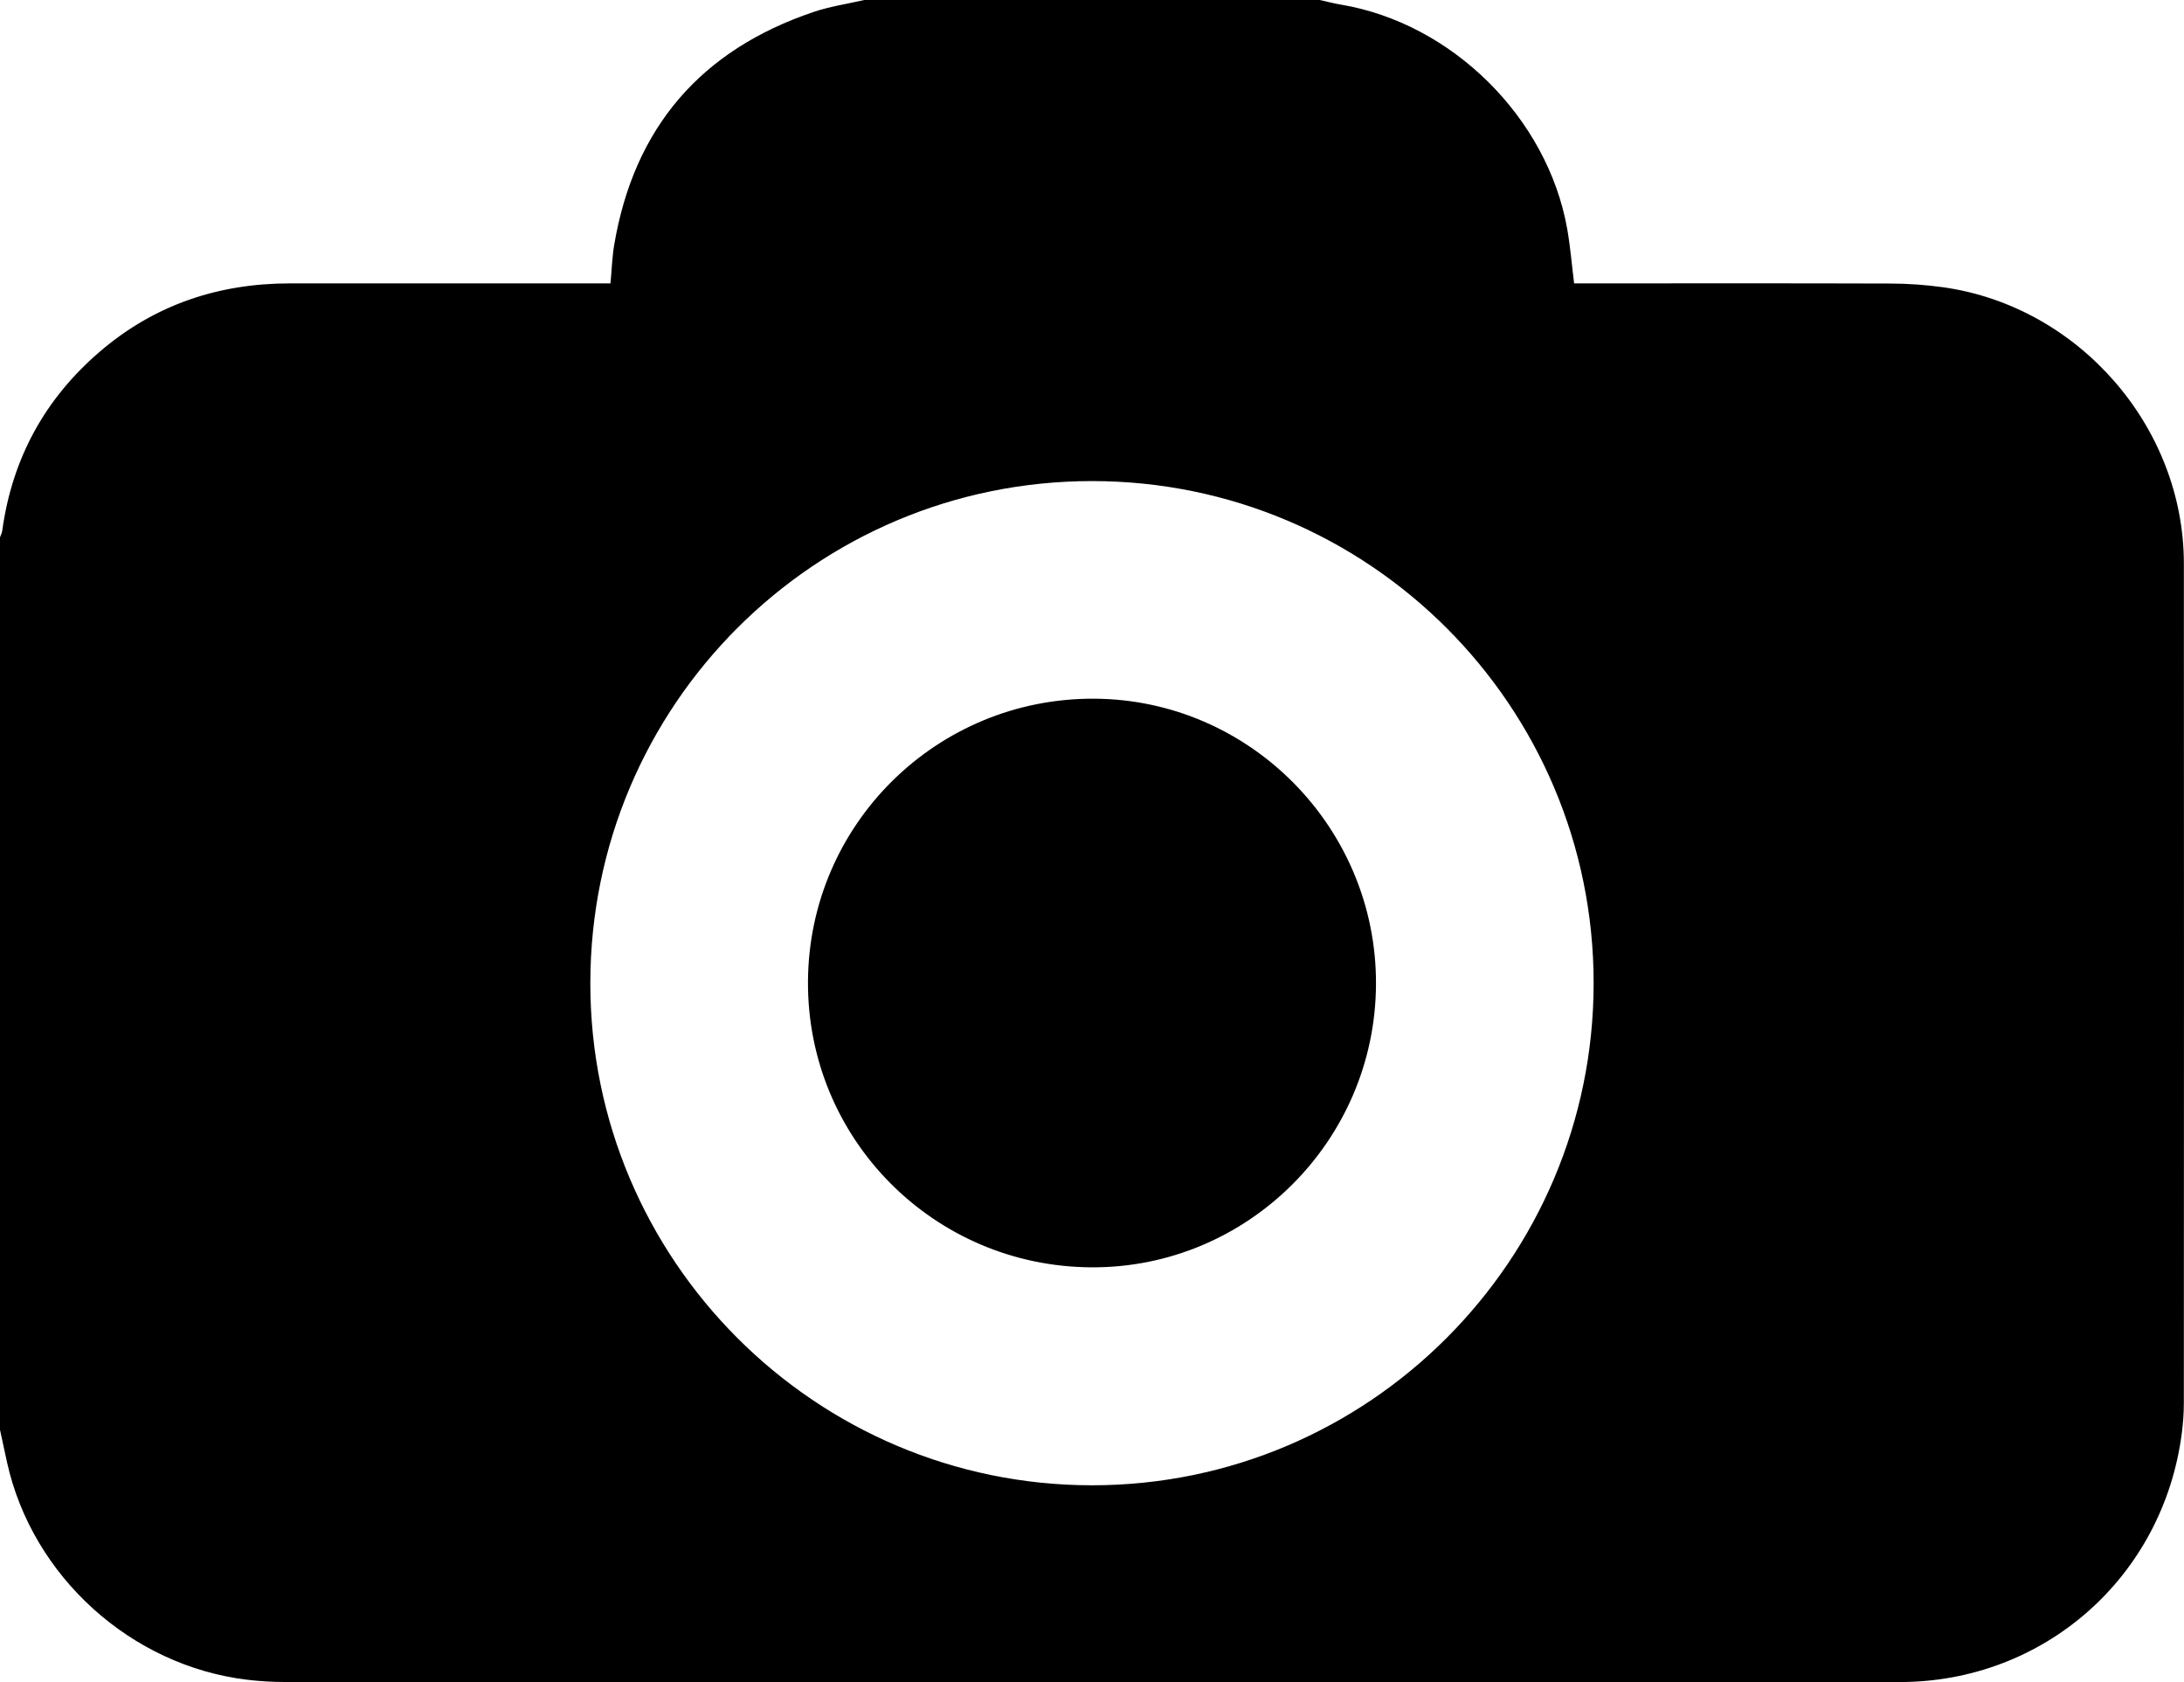 <?xml version="1.0" encoding="utf-8"?>
<!-- Generator: Adobe Illustrator 17.0.0, SVG Export Plug-In . SVG Version: 6.00 Build 0)  -->
<!DOCTYPE svg PUBLIC "-//W3C//DTD SVG 1.1//EN" "http://www.w3.org/Graphics/SVG/1.1/DTD/svg11.dtd">
<svg version="1.1" id="Ebene_1" xmlns="http://www.w3.org/2000/svg" xmlns:xlink="http://www.w3.org/1999/xlink" x="0px" y="0px"
	 width="72.079px" height="55.504px" viewBox="0 0 72.079 55.504" style="enable-background:new 0 0 72.079 55.504;"
	 xml:space="preserve">
<path d="M28.523-0h15.032c0.234,0.051,0.466,0.113,0.702,0.153c3.661,0.613,6.811,3.726,7.465,7.395
	c0.104,0.587,0.152,1.185,0.229,1.803h0.469c3.327,0,6.654-0.006,9.981,0.005c0.576,0.002,1.156,0.043,1.726,0.122
	c4.474,0.626,7.945,4.603,7.948,9.115c0.007,9.236,0.003,18.472-0.001,27.708c0,0.332-0.025,0.667-0.068,0.997
	c-0.617,4.742-4.546,8.205-9.314,8.205c-17.765,0.002-35.531,0.001-53.296-0.002c-0.409,0-0.821-0.025-1.227-0.073
	c-3.841-0.456-7.103-3.409-7.936-7.173c-0.079-0.359-0.156-0.718-0.233-1.076c0-9.816,0-19.632,0-29.448
	c0.025-0.071,0.063-0.139,0.073-0.211c0.327-2.393,1.413-4.375,3.246-5.938c1.794-1.529,3.896-2.23,6.242-2.231
	c3.378-0.001,6.757,0,10.135,0c0.149,0,0.298,0,0.452,0c0.043-0.459,0.055-0.87,0.123-1.271c0.655-3.877,2.866-6.433,6.581-7.686
	C27.392,0.212,27.965,0.129,28.523-0 M36.036,49.01c9.128,0.005,16.558-7.43,16.559-16.57
	c0-9.148-7.411-16.565-16.553-16.566c-9.144-0.001-16.552,7.408-16.559,16.561C19.476,41.569,26.902,49.005,36.036,49.01"
	/>
<path d="M36.023,41.818c-5.21-0.026-9.393-4.248-9.357-9.445c0.035-5.179,4.257-9.344,9.446-9.318
	c5.142,0.025,9.326,4.266,9.3,9.427C45.387,37.648,41.168,41.844,36.023,41.818"/>
</svg>
